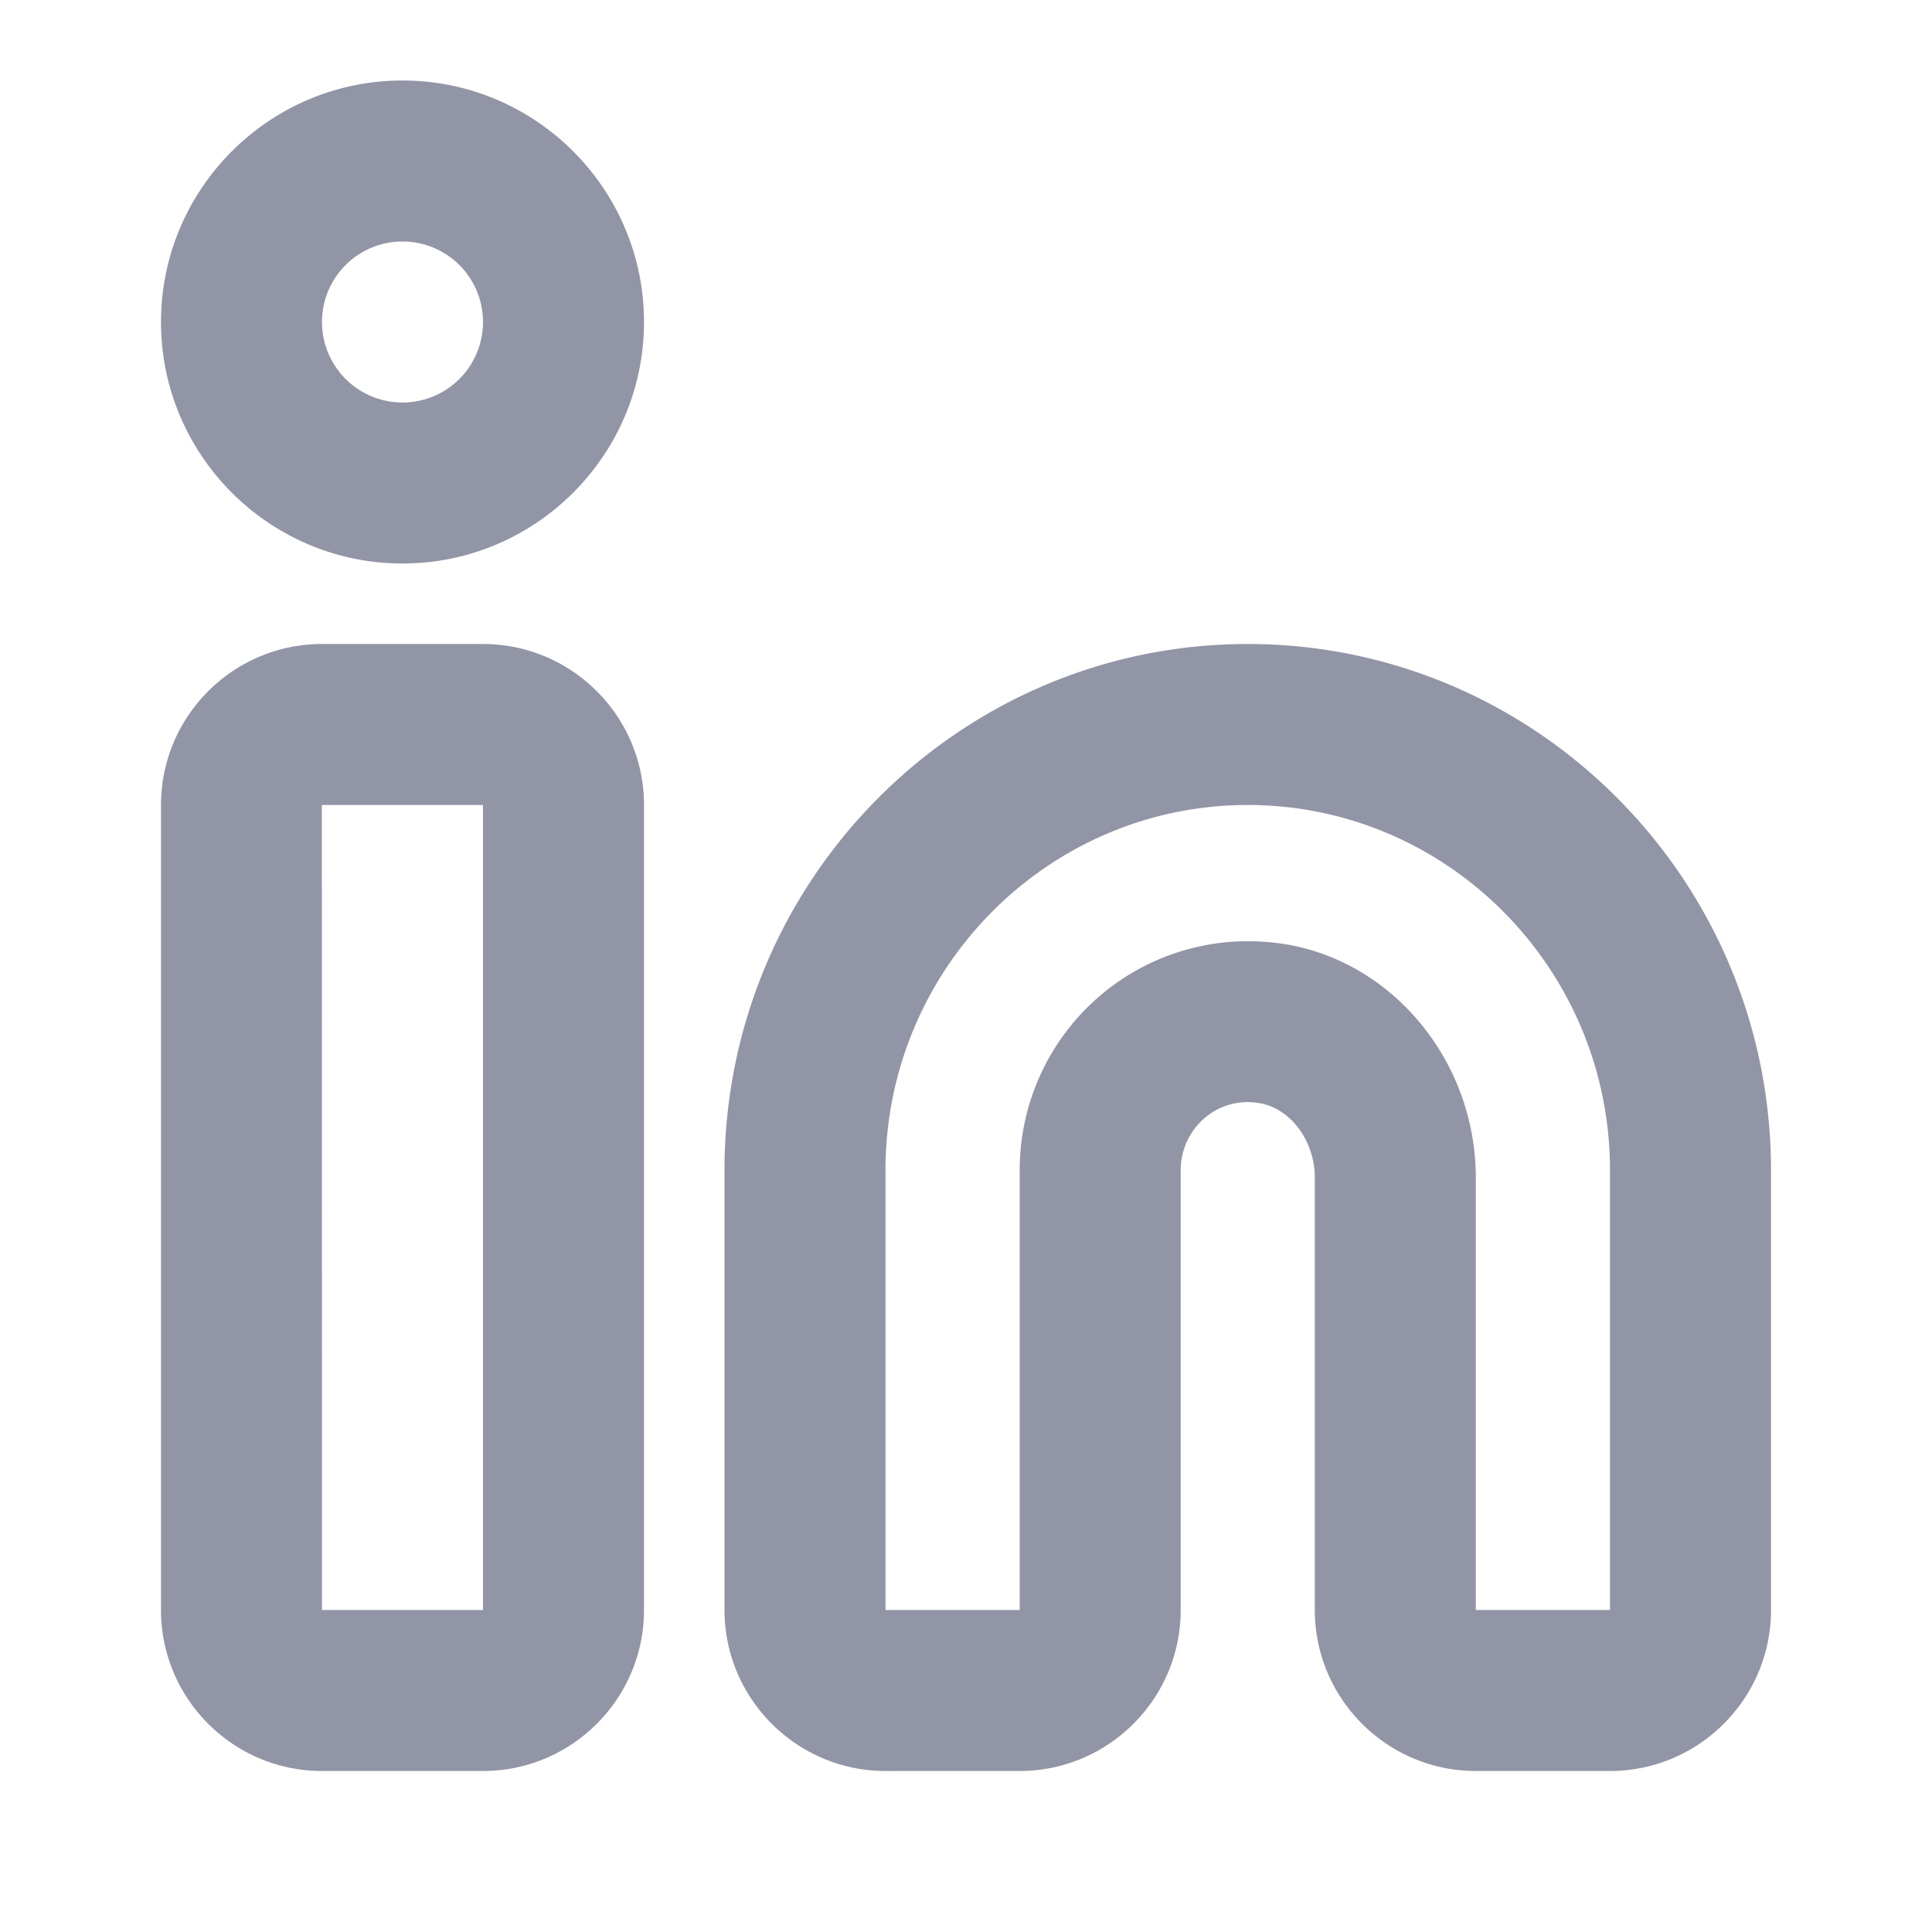 <svg xmlns="http://www.w3.org/2000/svg" width="24" height="24" fill="none">
    <path fill="#9295A6" fillRule="evenodd" d="M4 10h-.002L4 20h2V10H4Zm2 12H4c-1.103 0-2-.897-2-2V10c0-1.103.897-2 2-2h2c1.103 0 2 .897 2 2v10c0 1.103-.897 2-2 2Zm9.505-10.308c.153 0 .308.013.46.037 1.35.221 2.368 1.467 2.368 2.9V20H20v-5.462C20 12.036 17.982 10 15.5 10c-2.481 0-4.5 2.036-4.5 4.538V20h1.667v-5.462c0-.839.365-1.63 1.003-2.173a2.83 2.83 0 0 1 1.835-.673ZM20 22h-1.667c-1.102 0-2-.898-2-2v-5.37c0-.458-.303-.864-.688-.926a.82.82 0 0 0-.68.184.853.853 0 0 0-.298.65V20c0 1.102-.897 2-2 2H11c-1.102 0-2-.898-2-2v-5.462C9 10.932 11.916 8 15.5 8s6.5 2.932 6.5 6.538V20c0 1.102-.897 2-2 2ZM5 3a1 1 0 1 0 0 2 1 1 0 0 0 0-2Zm0 4C3.346 7 2 5.654 2 4s1.346-3 3-3 3 1.346 3 3-1.346 3-3 3Z" clipRule="evenodd" />
</svg>